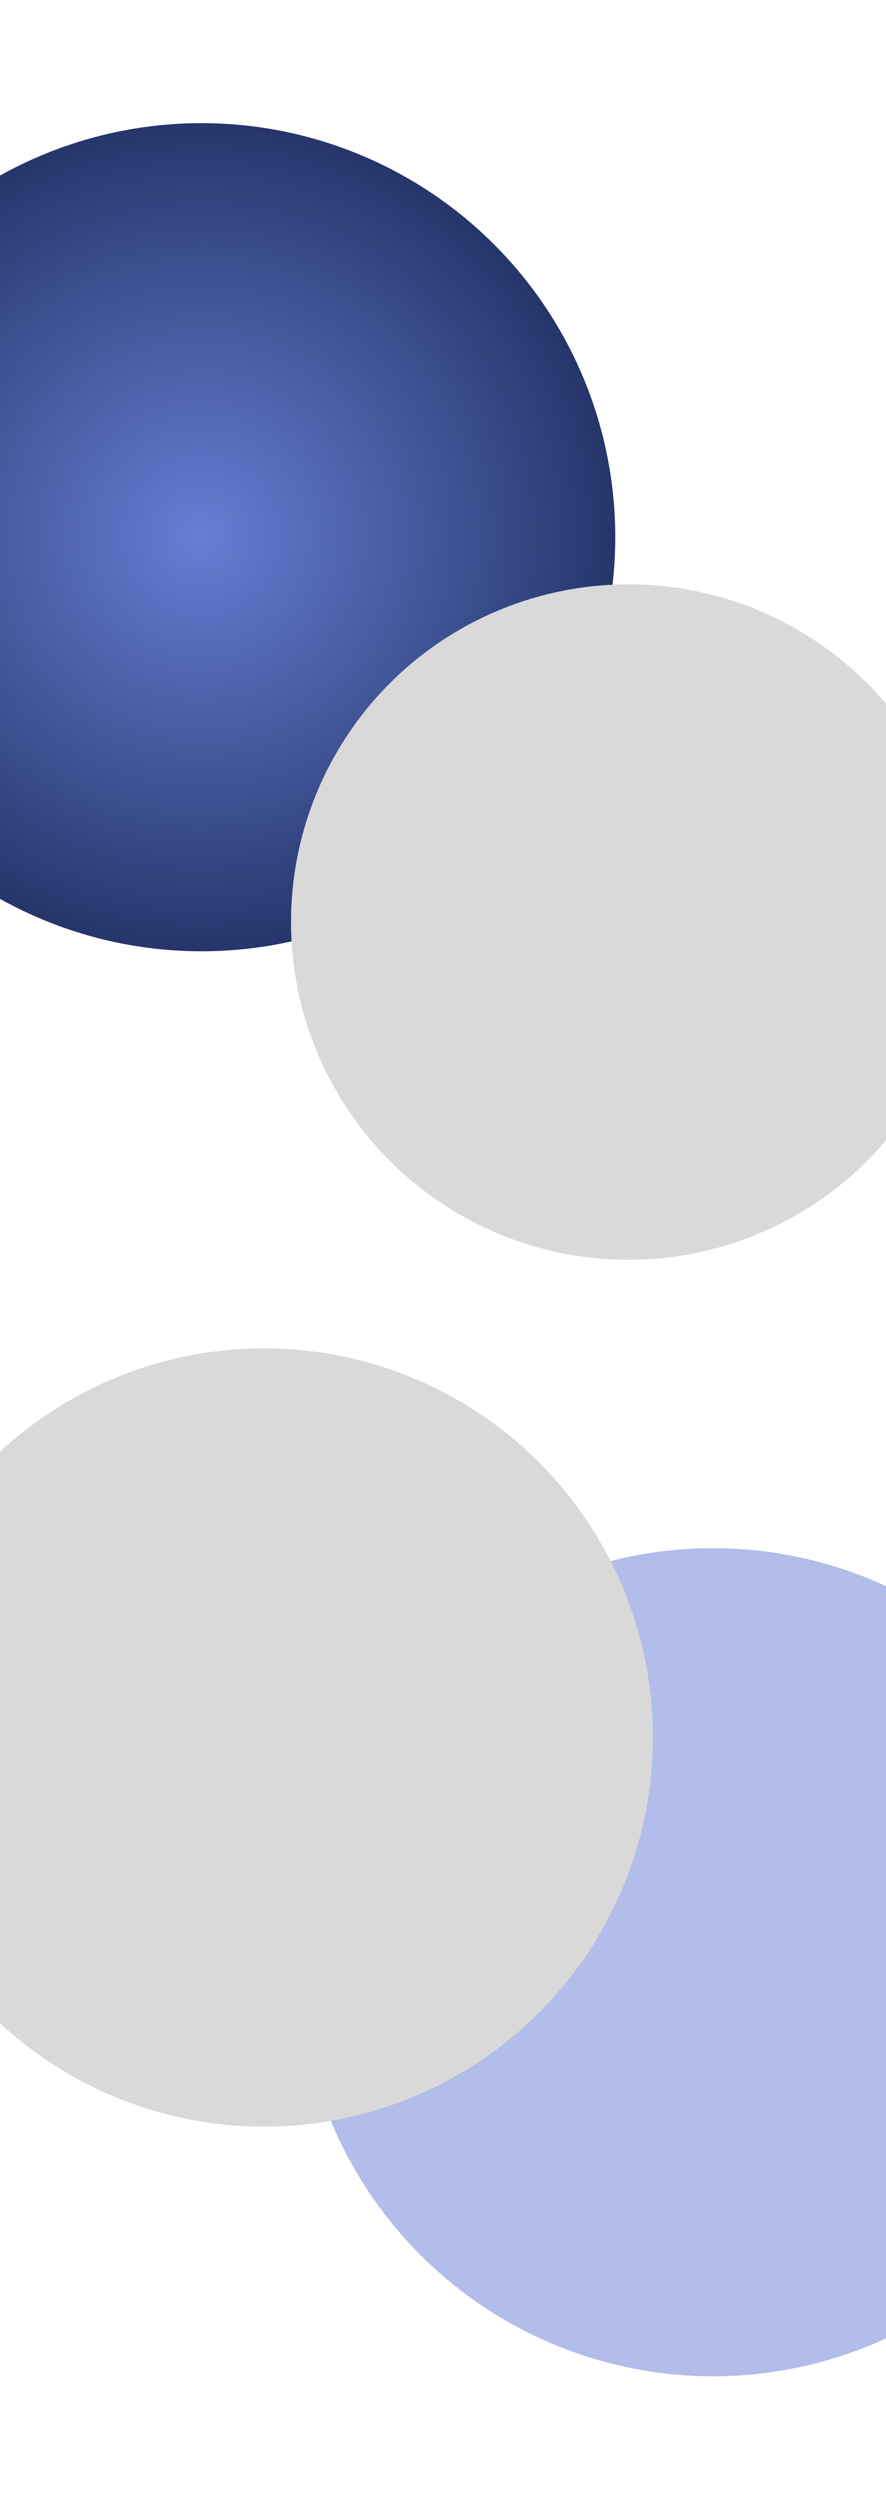 <svg width="1440" height="4060" viewBox="0 0 1440 4060" fill="none" xmlns="http://www.w3.org/2000/svg">
<g filter="url(#filter0_f_102_23)">
<circle cx="327.5" cy="872.5" r="672.5" fill="url(#paint0_radial_102_23)"/>
</g>
<g filter="url(#filter1_f_102_23)">
<circle cx="1158.89" cy="3186.86" r="672.5" transform="rotate(165 1158.89 3186.86)" fill="url(#paint1_radial_102_23)" fill-opacity="0.5"/>
</g>
<circle cx="1021.5" cy="1497.5" r="548.5" fill="#D9D9D9"/>
<g filter="url(#filter2_b_102_23)">
<circle cx="429.072" cy="2821.84" r="632.027" transform="rotate(165 429.072 2821.84)" fill="#D9D9D9"/>
</g>
<defs>
<filter id="filter0_f_102_23" x="-545" y="0" width="1745" height="1745" filterUnits="userSpaceOnUse" color-interpolation-filters="sRGB">
<feFlood flood-opacity="0" result="BackgroundImageFix"/>
<feBlend mode="normal" in="SourceGraphic" in2="BackgroundImageFix" result="shape"/>
<feGaussianBlur stdDeviation="100" result="effect1_foregroundBlur_102_23"/>
</filter>
<filter id="filter1_f_102_23" x="286.22" y="2314.19" width="1745.33" height="1745.33" filterUnits="userSpaceOnUse" color-interpolation-filters="sRGB">
<feFlood flood-opacity="0" result="BackgroundImageFix"/>
<feBlend mode="normal" in="SourceGraphic" in2="BackgroundImageFix" result="shape"/>
<feGaussianBlur stdDeviation="100" result="effect1_foregroundBlur_102_23"/>
</filter>
<filter id="filter2_b_102_23" x="-303.112" y="2089.65" width="1464.37" height="1464.37" filterUnits="userSpaceOnUse" color-interpolation-filters="sRGB">
<feFlood flood-opacity="0" result="BackgroundImageFix"/>
<feGaussianBlur in="BackgroundImage" stdDeviation="50"/>
<feComposite in2="SourceAlpha" operator="in" result="effect1_backgroundBlur_102_23"/>
<feBlend mode="normal" in="SourceGraphic" in2="effect1_backgroundBlur_102_23" result="shape"/>
</filter>
<radialGradient id="paint0_radial_102_23" cx="0" cy="0" r="1" gradientUnits="userSpaceOnUse" gradientTransform="translate(327.5 872.5) rotate(76.816) scale(1019.43)">
<stop stop-color="#657ED4"/>
<stop offset="1" stop-color="#051034"/>
</radialGradient>
<radialGradient id="paint1_radial_102_23" cx="0" cy="0" r="1" gradientUnits="userSpaceOnUse" gradientTransform="translate(1158.89 3186.86) rotate(87.644) scale(1565.12)">
<stop offset="0.839" stop-color="#657ED4"/>
<stop offset="1" stop-color="#051034"/>
</radialGradient>
</defs>
</svg>

